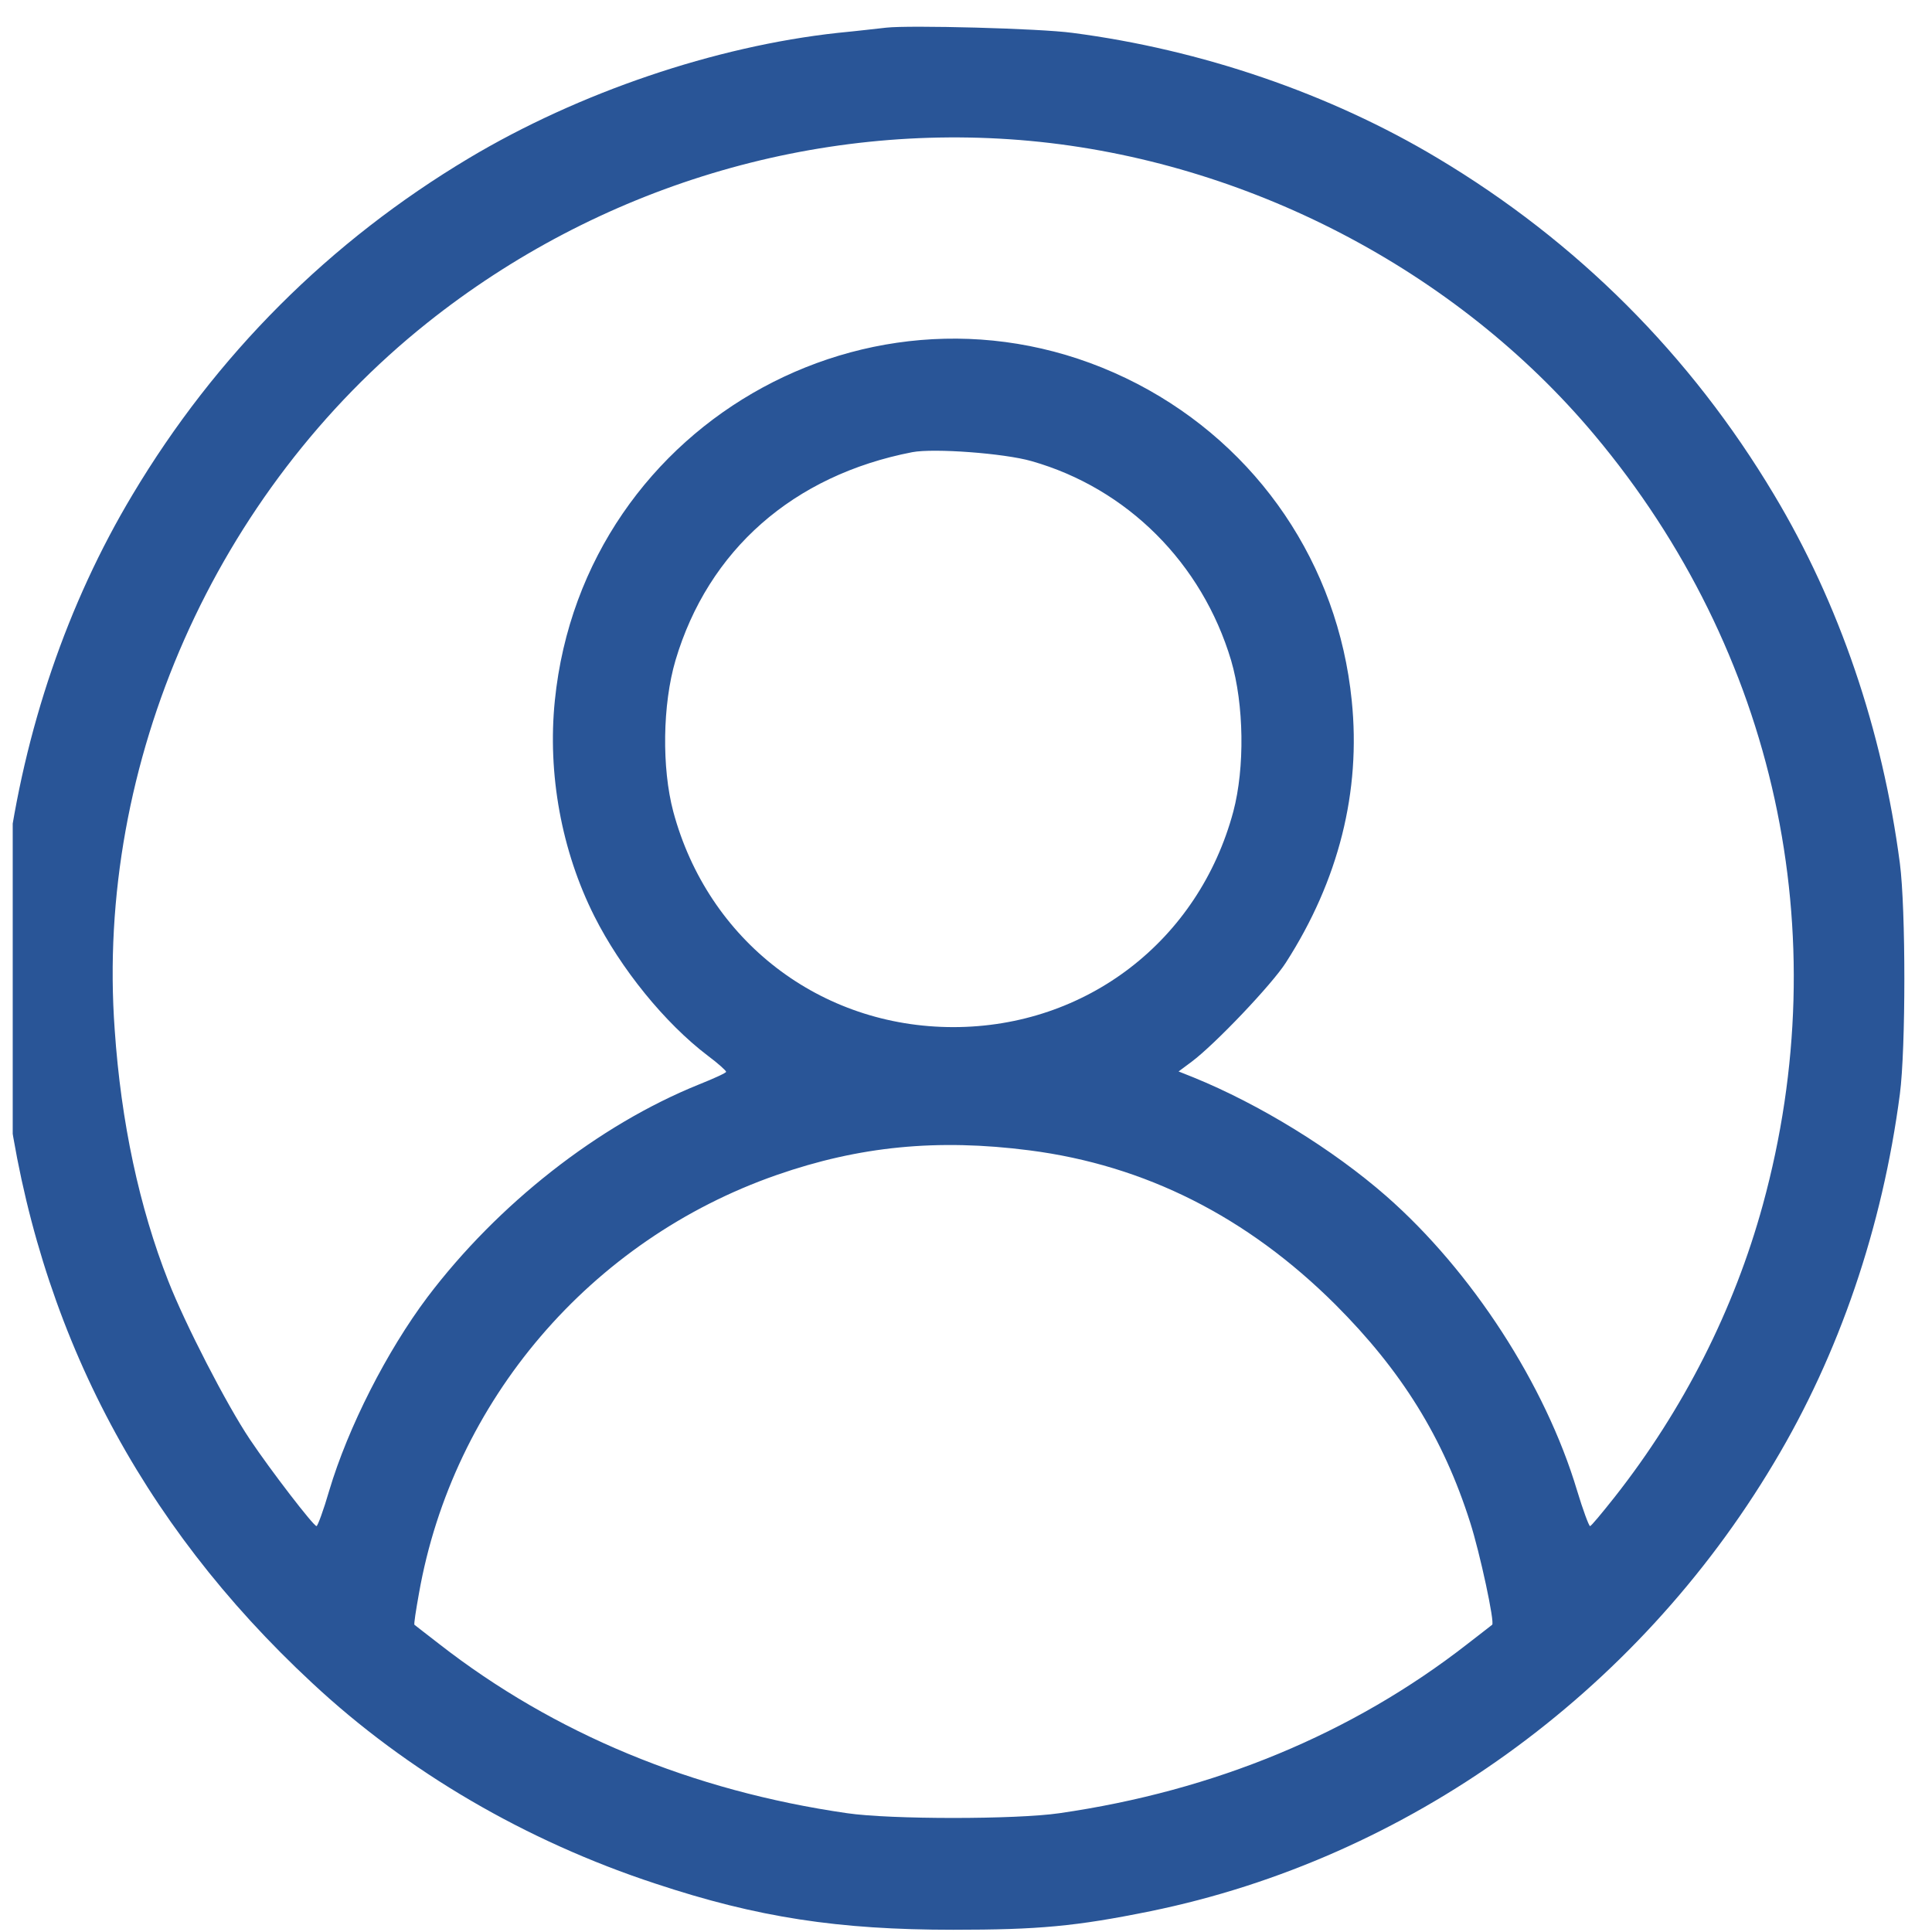<svg width="76" height="76" viewBox="0 0 76 76" fill="none" xmlns="http://www.w3.org/2000/svg">
<g clip-path="url(#clip0_2054_12621)">
<path d="M34.863 1.088C34.585 1.117 33.721 1.22 32.959 1.293C28.125 1.82 22.778 3.637 18.457 6.215C12.964 9.496 8.496 13.964 5.215 19.457C2.651 23.734 0.952 28.715 0.264 33.959C0.029 35.761 0.029 41.239 0.264 43.041C1.465 52.167 5.479 59.887 12.275 66.2C16.025 69.701 20.698 72.426 25.781 74.096C29.795 75.429 32.974 75.912 37.5 75.912C40.84 75.912 42.319 75.78 45.264 75.18C55.356 73.114 64.365 66.64 69.785 57.543C72.349 53.266 74.048 48.285 74.736 43.041C74.971 41.239 74.971 35.761 74.736 33.959C74.048 28.715 72.349 23.734 69.785 19.457C66.504 13.964 62.036 9.496 56.543 6.215C52.31 3.681 47.256 1.952 42.188 1.293C40.898 1.117 35.772 0.985 34.863 1.088ZM40.503 5.541C49.043 6.332 57.29 10.624 62.725 17.113C69.858 25.624 72.275 36.698 69.346 47.392C68.218 51.508 66.226 55.448 63.516 58.891C63.018 59.52 62.593 60.033 62.549 60.033C62.505 60.033 62.27 59.403 62.036 58.627C60.791 54.467 57.891 49.999 54.536 47.055C52.427 45.209 49.541 43.437 46.948 42.382L46.362 42.148L46.875 41.767C47.798 41.078 50.039 38.72 50.581 37.87C52.661 34.633 53.54 31.132 53.174 27.558C52.632 22.196 49.497 17.582 44.751 15.106C34.878 9.979 22.954 16.439 21.826 27.558C21.533 30.443 22.09 33.476 23.379 36.039C24.419 38.105 26.148 40.243 27.847 41.532C28.242 41.825 28.564 42.118 28.564 42.162C28.564 42.206 28.081 42.426 27.495 42.66C23.54 44.257 19.585 47.362 16.816 51.024C15.22 53.148 13.696 56.137 12.949 58.642C12.729 59.403 12.495 60.033 12.451 60.033C12.334 60.033 10.664 57.865 9.829 56.62C8.906 55.243 7.28 52.079 6.621 50.395C5.479 47.494 4.761 44.14 4.512 40.507C3.75 30.004 8.481 19.34 16.802 12.704C23.525 7.343 32.051 4.765 40.503 5.541ZM40.576 18.139C44.341 19.208 47.285 22.152 48.428 25.976C48.94 27.719 48.97 30.209 48.516 31.923C47.153 37.006 42.73 40.404 37.5 40.404C32.27 40.404 27.847 37.006 26.484 31.923C26.03 30.209 26.06 27.719 26.572 25.976C27.861 21.64 31.201 18.695 35.889 17.787C36.738 17.626 39.507 17.831 40.576 18.139ZM40.503 45.253C45.044 45.839 49.058 47.86 52.529 51.317C55.137 53.925 56.777 56.562 57.832 59.887C58.213 61.073 58.813 63.856 58.696 63.915C58.682 63.93 58.242 64.267 57.715 64.677C53.203 68.192 47.769 70.448 41.675 71.327C39.976 71.576 35.024 71.576 33.325 71.327C27.231 70.448 21.797 68.192 17.285 64.677C16.758 64.267 16.318 63.93 16.304 63.915C16.274 63.9 16.362 63.344 16.48 62.685C17.812 55.111 23.232 48.769 30.557 46.22C33.794 45.092 36.87 44.784 40.503 45.253Z" fill="#295597"/>
</g>
<defs>
<clipPath id="clip0_2054_12621">
<rect width="75" height="76" fill="white" transform="translate(0.5)"/>
</clipPath>
</defs>
</svg>
